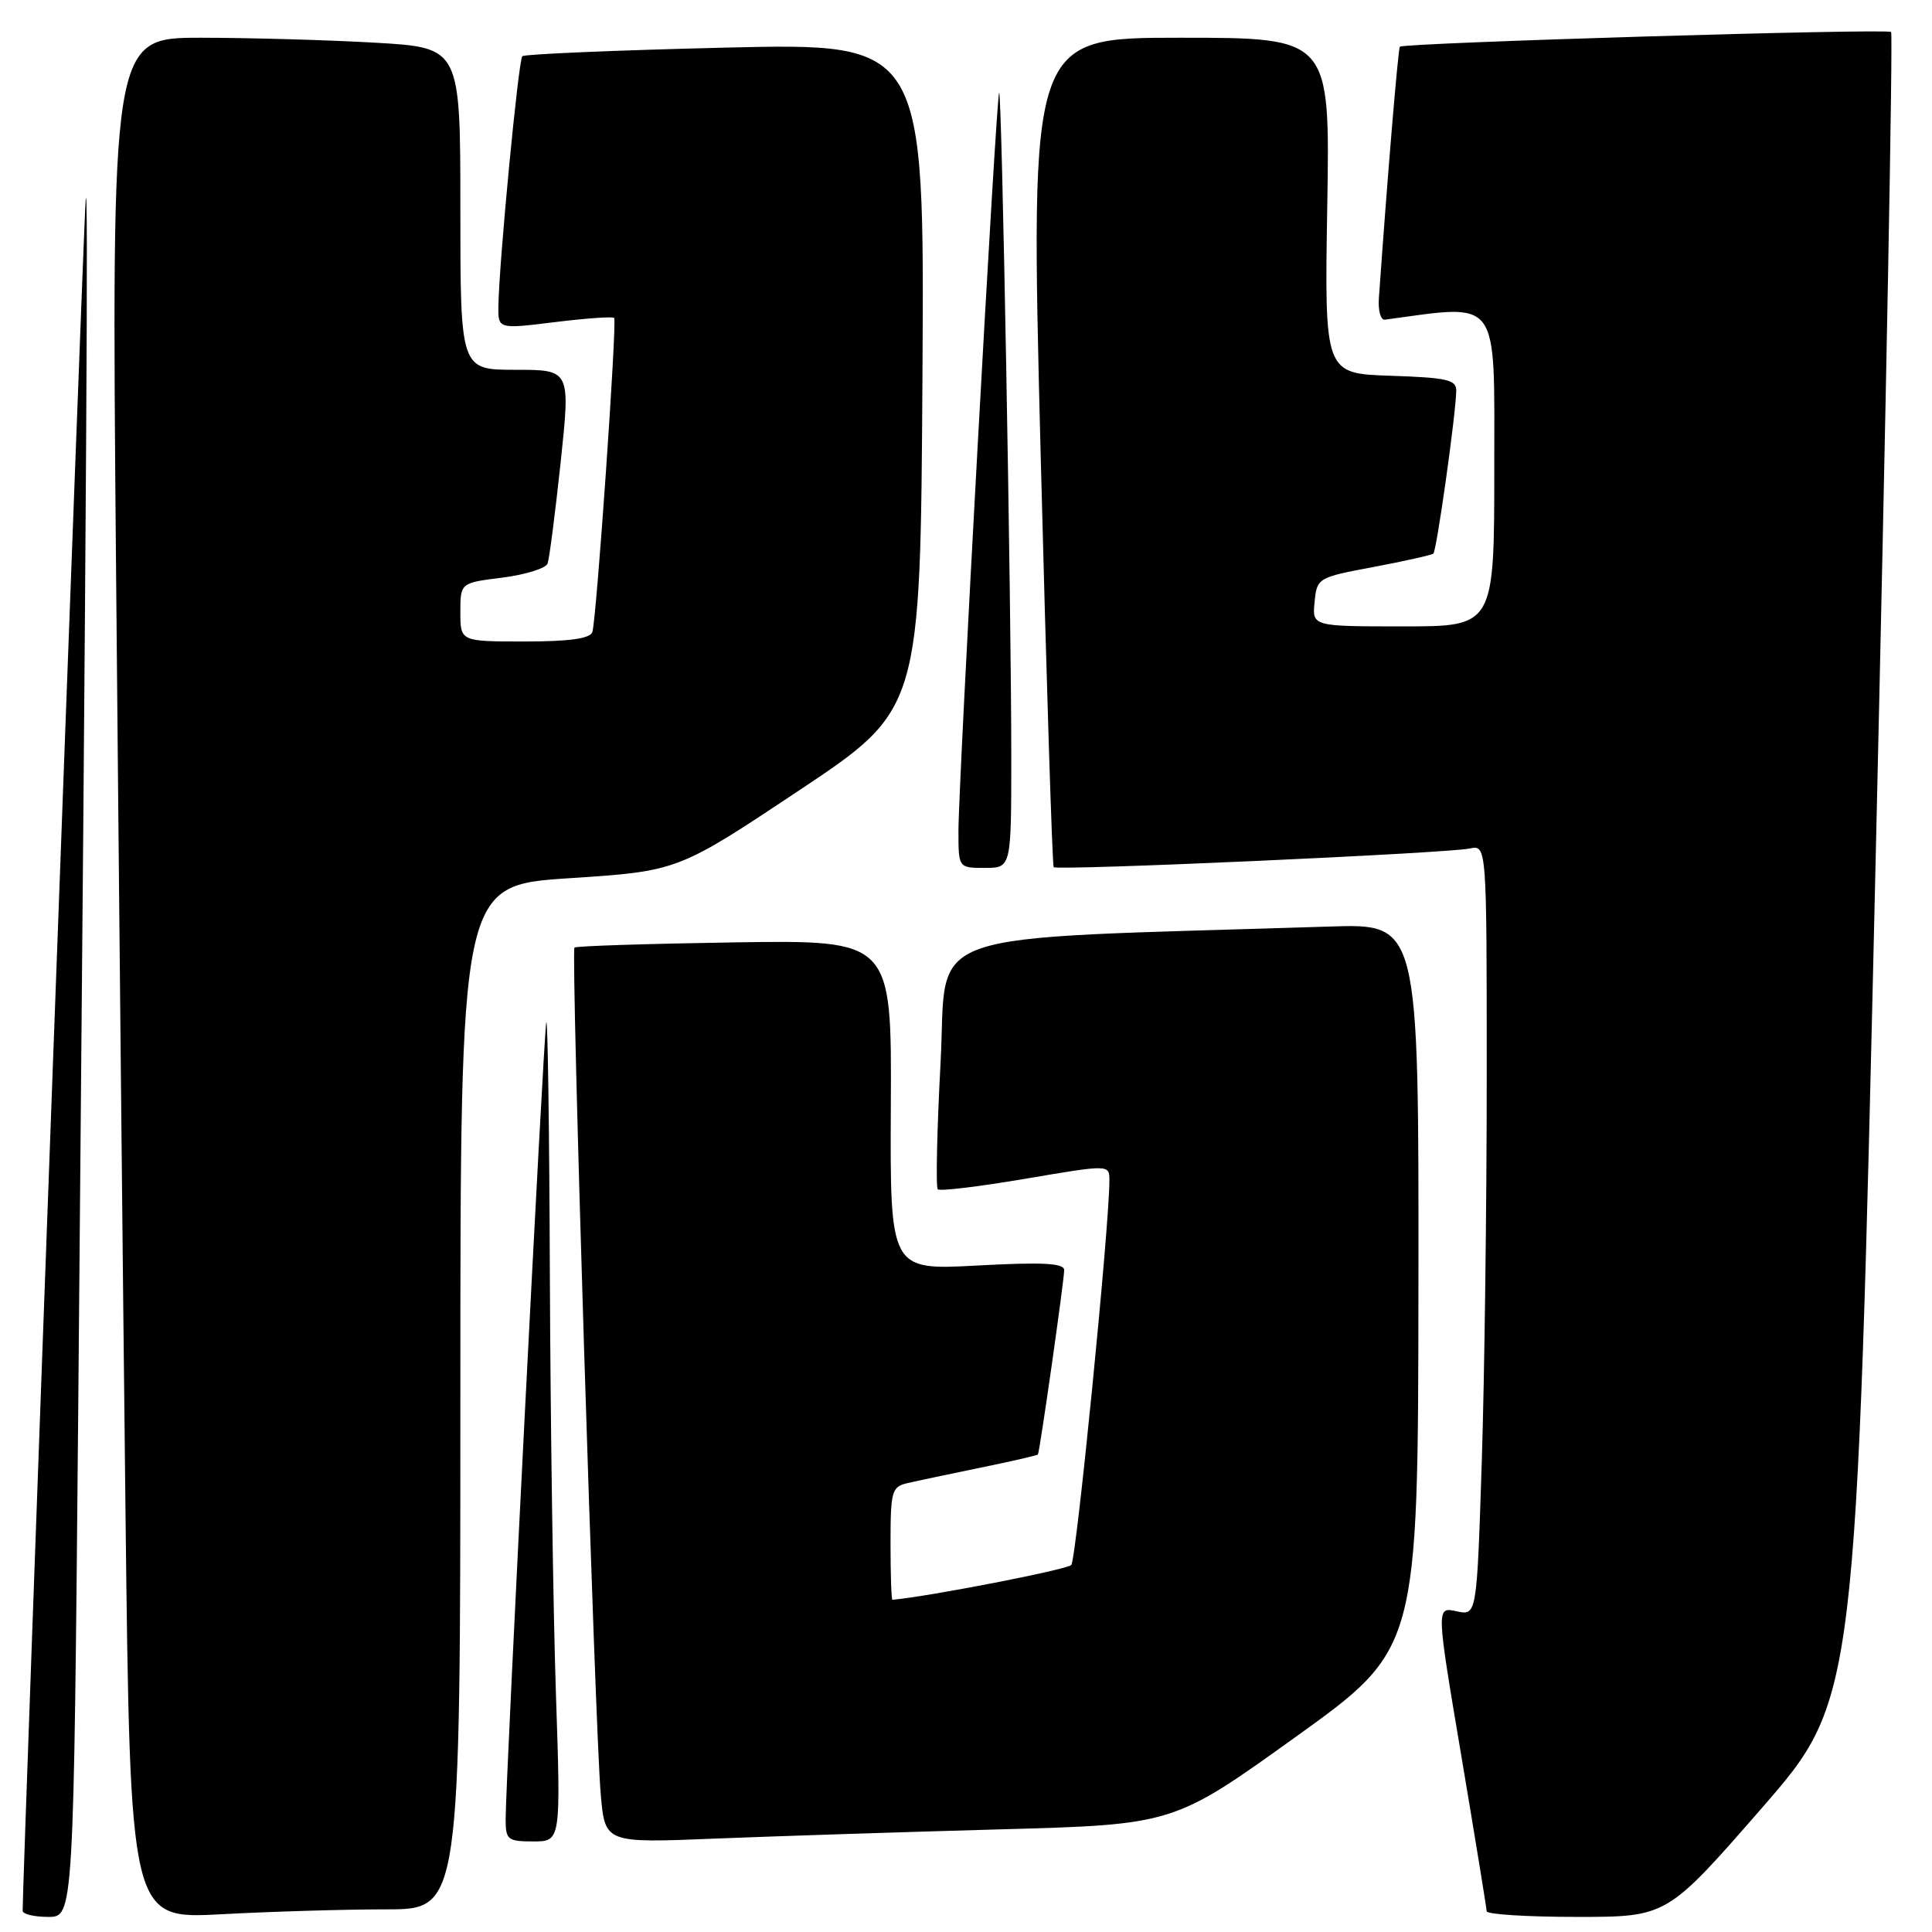 <?xml version="1.0" encoding="UTF-8" standalone="no"?>
<!DOCTYPE svg PUBLIC "-//W3C//DTD SVG 1.1//EN" "http://www.w3.org/Graphics/SVG/1.1/DTD/svg11.dtd" >
<svg xmlns="http://www.w3.org/2000/svg" xmlns:xlink="http://www.w3.org/1999/xlink" version="1.1" viewBox="0 0 256 256">
 <g >
 <path fill="currentColor"
d=" M 10.37 186.25 C 11.47 63.80 11.72 22.44 11.35 26.50 C 11.08 29.49 3.00 248.76 3.00 253.19 C 3.00 253.63 4.52 254.00 6.38 254.00 C 9.76 254.00 9.76 254.00 10.37 186.25 Z  M 51.16 253.00 C 61.00 253.00 61.00 253.00 61.00 185.16 C 61.00 117.31 61.00 117.31 75.41 116.37 C 89.82 115.43 89.82 115.43 105.89 104.73 C 121.96 94.02 121.96 94.02 122.23 49.86 C 122.50 5.69 122.50 5.69 96.12 6.31 C 81.60 6.66 69.50 7.17 69.21 7.45 C 68.69 7.97 66.12 34.83 66.04 40.56 C 66.00 43.61 66.00 43.61 73.54 42.68 C 77.69 42.17 81.22 41.92 81.38 42.13 C 81.78 42.63 79.03 82.17 78.49 83.75 C 78.19 84.62 75.46 85.00 69.53 85.00 C 61.00 85.00 61.00 85.00 61.00 81.12 C 61.00 77.23 61.00 77.23 66.56 76.54 C 69.62 76.15 72.32 75.31 72.56 74.67 C 72.79 74.03 73.57 67.99 74.29 61.25 C 75.59 49.00 75.59 49.00 68.30 49.00 C 61.00 49.00 61.00 49.00 61.00 27.65 C 61.00 6.31 61.00 6.31 49.75 5.66 C 43.56 5.30 33.16 5.01 26.63 5.00 C 14.76 5.00 14.76 5.00 15.38 75.75 C 15.73 114.66 16.29 170.75 16.63 200.40 C 17.25 254.29 17.25 254.29 29.28 253.65 C 35.90 253.29 45.74 253.00 51.16 253.00 Z  M 233.43 239.60 C 245.97 225.20 245.97 225.20 248.51 114.96 C 249.91 54.32 250.84 4.50 250.58 4.24 C 250.08 3.75 185.98 5.67 185.49 6.19 C 185.26 6.44 183.84 23.42 182.71 39.50 C 182.59 41.15 182.95 42.44 183.50 42.36 C 198.88 40.28 198.00 39.10 198.00 61.92 C 198.00 83.00 198.00 83.00 185.94 83.00 C 173.87 83.00 173.87 83.00 174.19 79.77 C 174.50 76.58 174.62 76.51 182.00 75.13 C 186.12 74.35 189.69 73.55 189.93 73.35 C 190.36 72.97 192.90 54.97 192.96 51.79 C 192.99 50.32 191.75 50.04 184.25 49.79 C 175.50 49.50 175.50 49.50 175.87 27.25 C 176.24 5.00 176.24 5.00 156.37 5.00 C 136.50 5.00 136.50 5.00 137.88 59.75 C 138.65 89.86 139.43 114.68 139.62 114.90 C 140.05 115.39 191.60 113.08 194.75 112.43 C 197.00 111.96 197.00 111.96 197.00 142.73 C 197.00 159.65 196.70 182.63 196.34 193.79 C 195.68 214.09 195.68 214.09 192.99 213.50 C 190.30 212.91 190.30 212.91 193.64 232.70 C 195.47 243.59 196.98 252.84 196.99 253.25 C 196.99 253.66 202.37 254.00 208.94 254.00 C 220.88 254.00 220.88 254.00 233.43 239.60 Z  M 73.66 224.34 C 73.30 213.53 72.94 188.66 72.86 169.09 C 72.79 149.52 72.57 134.40 72.38 135.50 C 72.01 137.59 67.00 235.91 67.00 241.05 C 67.00 243.78 67.27 244.00 70.66 244.00 C 74.32 244.00 74.32 244.00 73.66 224.34 Z  M 132.50 242.40 C 155.50 241.77 155.50 241.77 171.70 230.14 C 187.90 218.50 187.90 218.50 187.95 170.45 C 188.00 122.39 188.00 122.39 176.25 122.77 C 120.51 124.54 125.59 122.77 124.63 140.80 C 124.15 149.76 123.99 157.32 124.26 157.59 C 124.53 157.86 129.76 157.23 135.88 156.19 C 147.00 154.30 147.00 154.30 147.00 156.40 C 147.02 162.29 142.62 206.62 141.95 207.37 C 141.39 207.98 123.08 211.55 118.25 211.98 C 118.11 211.99 118.00 208.63 118.00 204.52 C 118.00 197.58 118.16 197.00 120.25 196.52 C 121.49 196.23 125.85 195.31 129.94 194.47 C 134.04 193.63 137.45 192.85 137.53 192.72 C 137.78 192.33 141.02 169.55 141.01 168.29 C 141.00 167.37 138.18 167.22 129.46 167.69 C 117.93 168.31 117.93 168.31 118.04 146.44 C 118.15 124.56 118.15 124.56 97.32 124.87 C 85.87 125.05 76.33 125.35 76.12 125.56 C 75.63 126.04 78.84 229.32 79.61 237.86 C 80.18 244.22 80.18 244.22 94.84 243.62 C 102.90 243.30 119.85 242.75 132.50 242.40 Z  M 134.00 100.25 C 134.00 80.21 132.75 11.92 132.39 12.28 C 132.01 12.65 127.00 103.68 127.00 110.10 C 127.00 115.00 127.00 115.00 130.50 115.00 C 134.00 115.00 134.00 115.00 134.00 100.25 Z "/>
</g>
</svg>